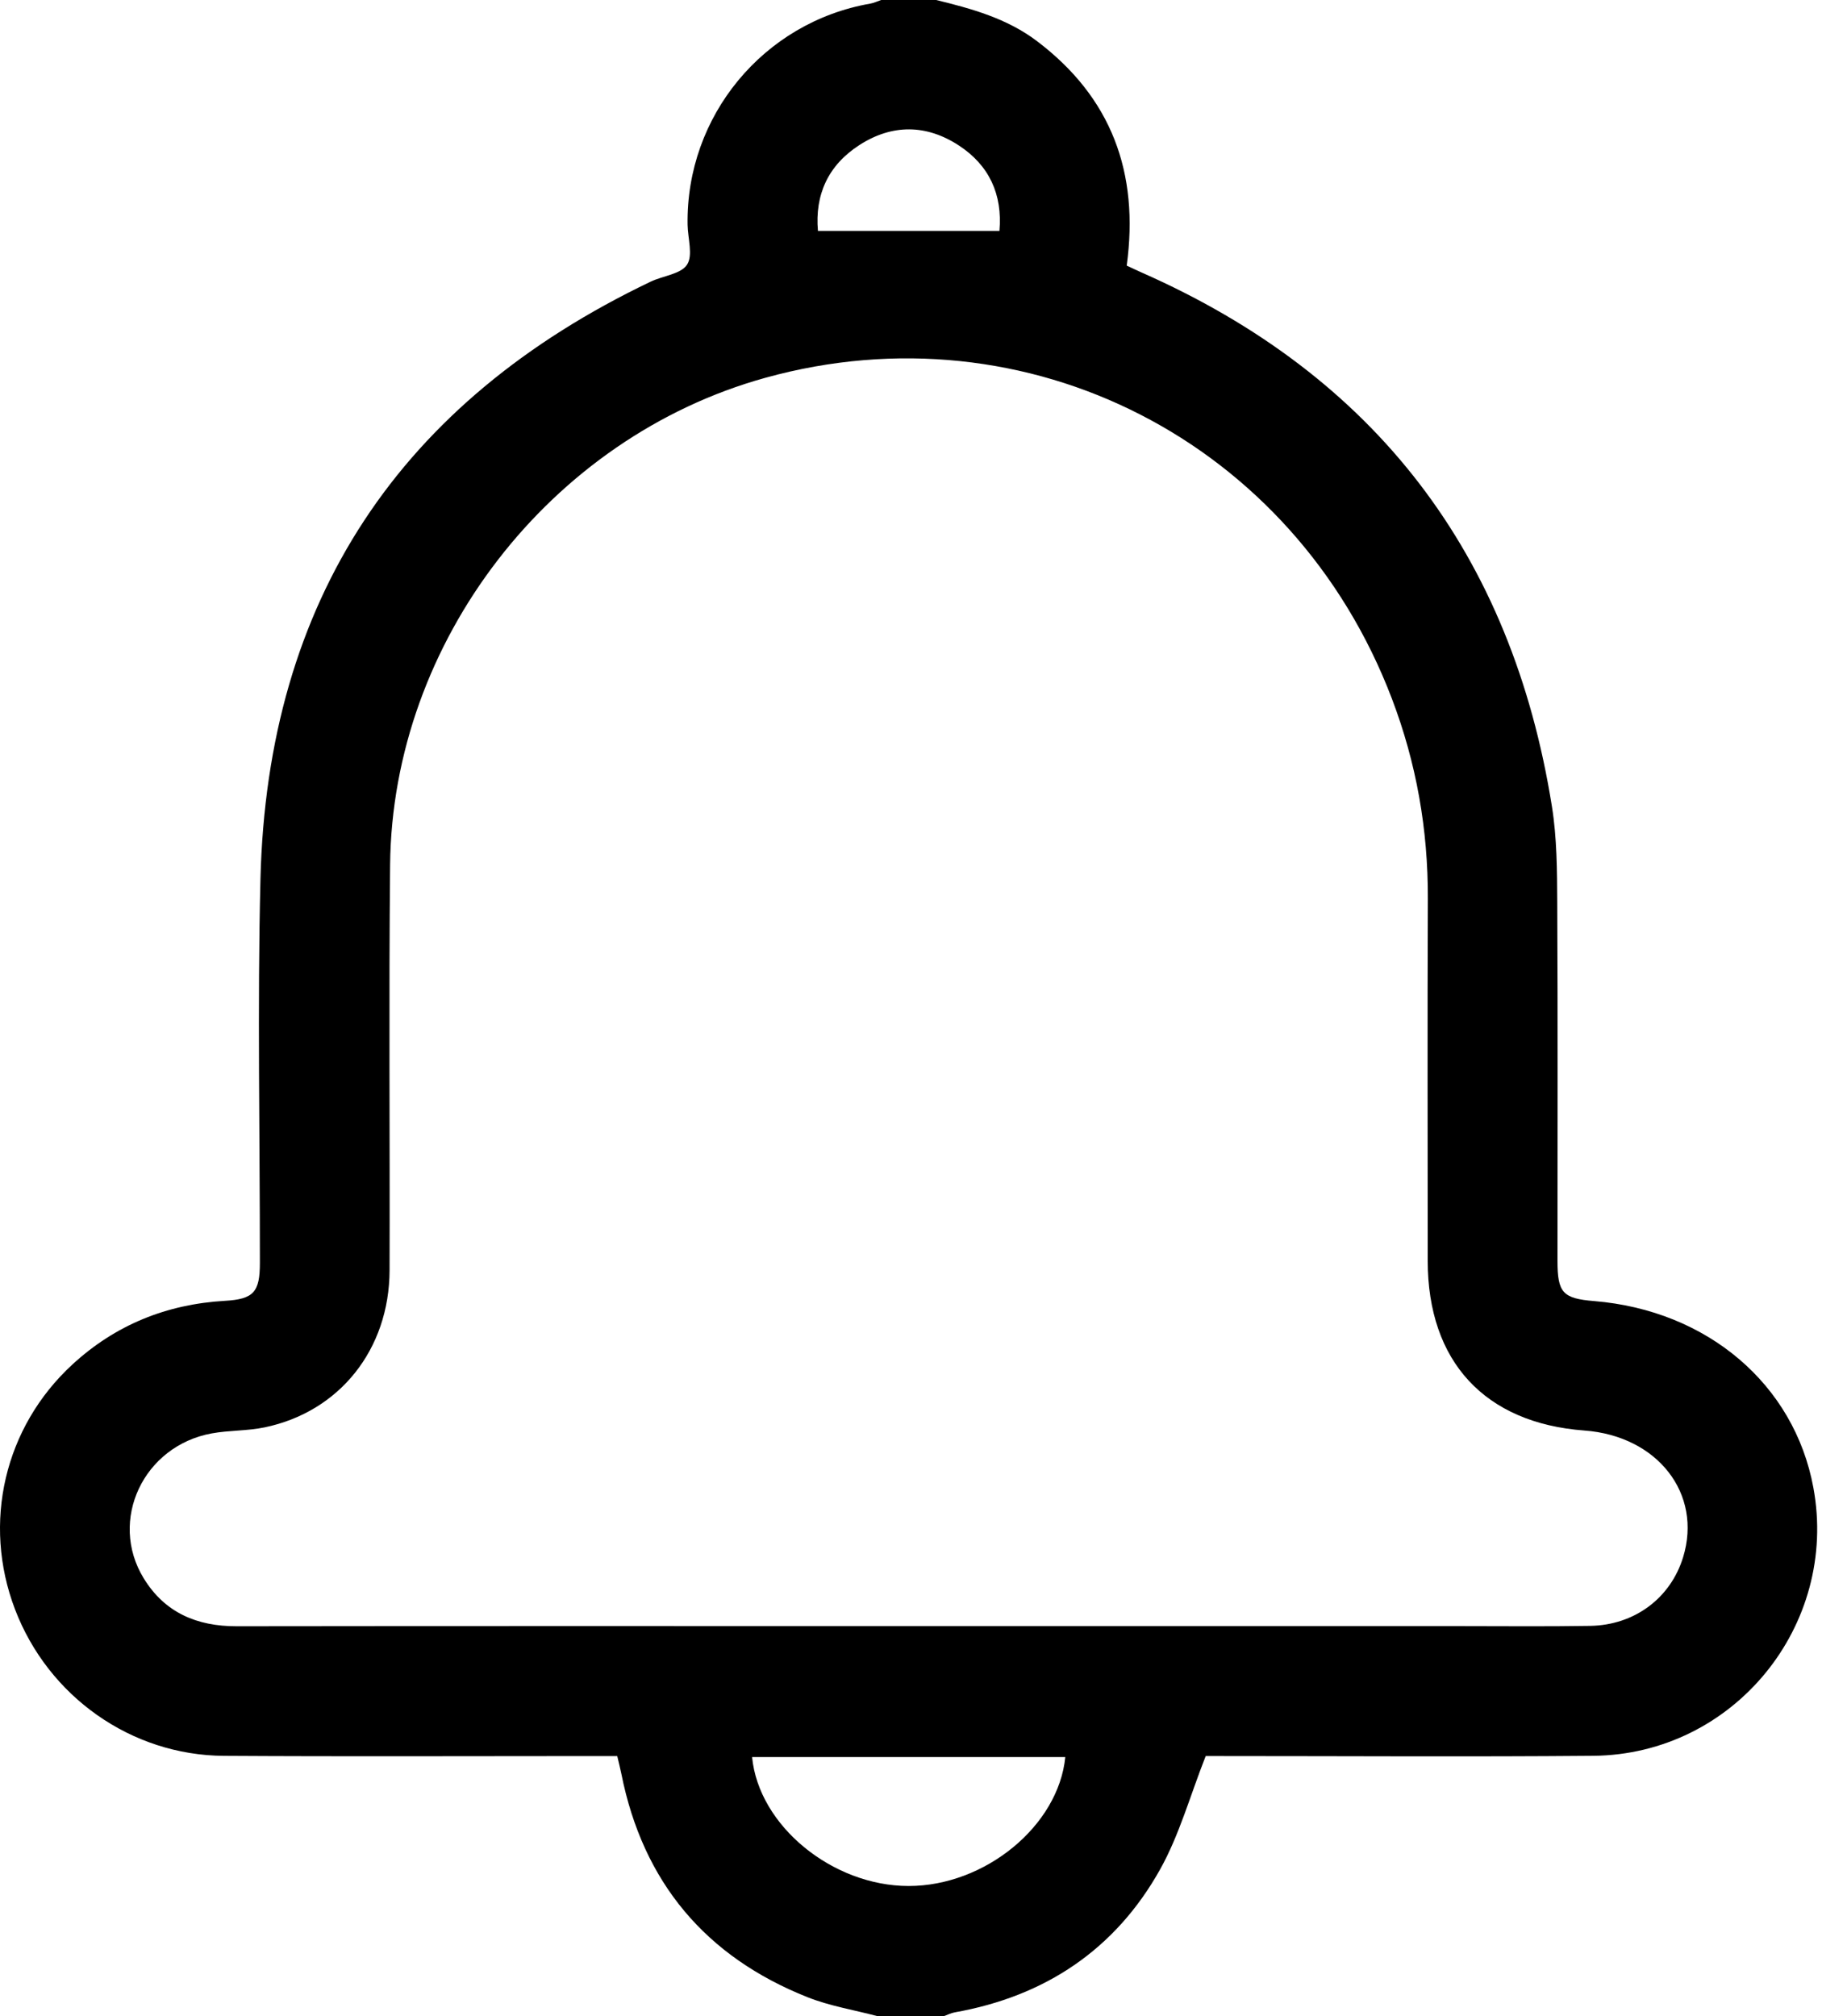 <svg width="310" height="343" viewBox="0 0 310 343" fill="none" xmlns="http://www.w3.org/2000/svg">
<path d="M149.253 343C145.291 341.95 141.175 341.288 137.393 339.785C120.041 332.89 109.406 320.23 105.726 301.814C105.533 300.85 105.284 299.897 105.019 298.762C103.68 298.762 102.465 298.762 101.25 298.762C80.201 298.76 59.151 298.856 38.102 298.725C22.296 298.628 8.211 288.61 2.557 273.805C-3.055 259.106 0.732 242.804 12.324 232.137C19.652 225.394 28.349 221.884 38.281 221.31C43.166 221.027 44.214 219.814 44.217 214.871C44.226 193.111 43.781 171.341 44.313 149.594C45.476 102.103 68.016 68.326 110.708 47.917C112.806 46.914 115.834 46.647 116.895 45.029C117.941 43.434 117.024 40.555 116.988 38.239C116.693 19.753 129.895 3.783 148.067 0.616C148.702 0.506 149.304 0.209 149.921 0C153.041 0 156.161 0 159.282 0C165.337 1.477 171.324 3.133 176.413 6.98C189.081 16.554 193.855 29.337 191.702 45.188C192.497 45.557 193.366 45.977 194.249 46.367C234.015 63.916 257.207 94.304 264.048 137.199C264.904 142.565 264.926 148.099 264.953 153.557C265.053 173.874 264.991 194.191 264.995 214.508C264.996 219.939 265.896 220.917 271.229 221.353C290.494 222.933 305.28 235.511 308.53 253.086C312.87 276.549 294.967 298.508 271.076 298.718C250.021 298.903 228.962 298.76 207.905 298.761C206.691 298.761 205.477 298.761 205.14 298.761C202.468 305.548 200.653 312.189 197.395 318.022C189.777 331.661 177.831 339.632 162.441 342.365C161.816 342.476 161.226 342.784 160.619 343C156.831 343 153.042 343 149.253 343ZM154.577 276.653C185.661 276.653 216.746 276.654 247.831 276.653C255.407 276.653 262.984 276.735 270.559 276.611C278.123 276.488 284.242 271.866 286.367 264.936C289.681 254.132 282.026 244.3 269.584 243.378C252.623 242.121 242.922 231.624 242.916 214.508C242.91 193.967 242.856 173.426 242.937 152.886C242.982 141.145 240.99 129.813 236.816 118.852C220.164 75.122 174.835 51.911 130.221 64.274C93.622 74.417 66.744 109.14 66.373 147.138C66.147 170.133 66.352 193.131 66.283 216.127C66.243 229.573 57.765 240.209 44.996 242.846C42.068 243.451 38.995 243.328 36.047 243.861C24.402 245.968 18.421 258.668 24.449 268.513C28.037 274.376 33.504 276.686 40.264 276.678C78.369 276.626 116.472 276.653 154.577 276.653ZM127.964 298.933C129.084 310.604 141.621 320.863 154.599 320.867C167.581 320.871 180.085 310.655 181.251 298.933C163.483 298.933 145.731 298.933 127.964 298.933ZM139.166 39.281C149.716 39.281 159.768 39.281 170.047 39.281C170.586 33.075 168.306 28.13 163.153 24.756C157.625 21.136 151.791 21.075 146.201 24.69C140.885 28.128 138.626 33.142 139.166 39.281Z" fill="black"/>
</svg>

